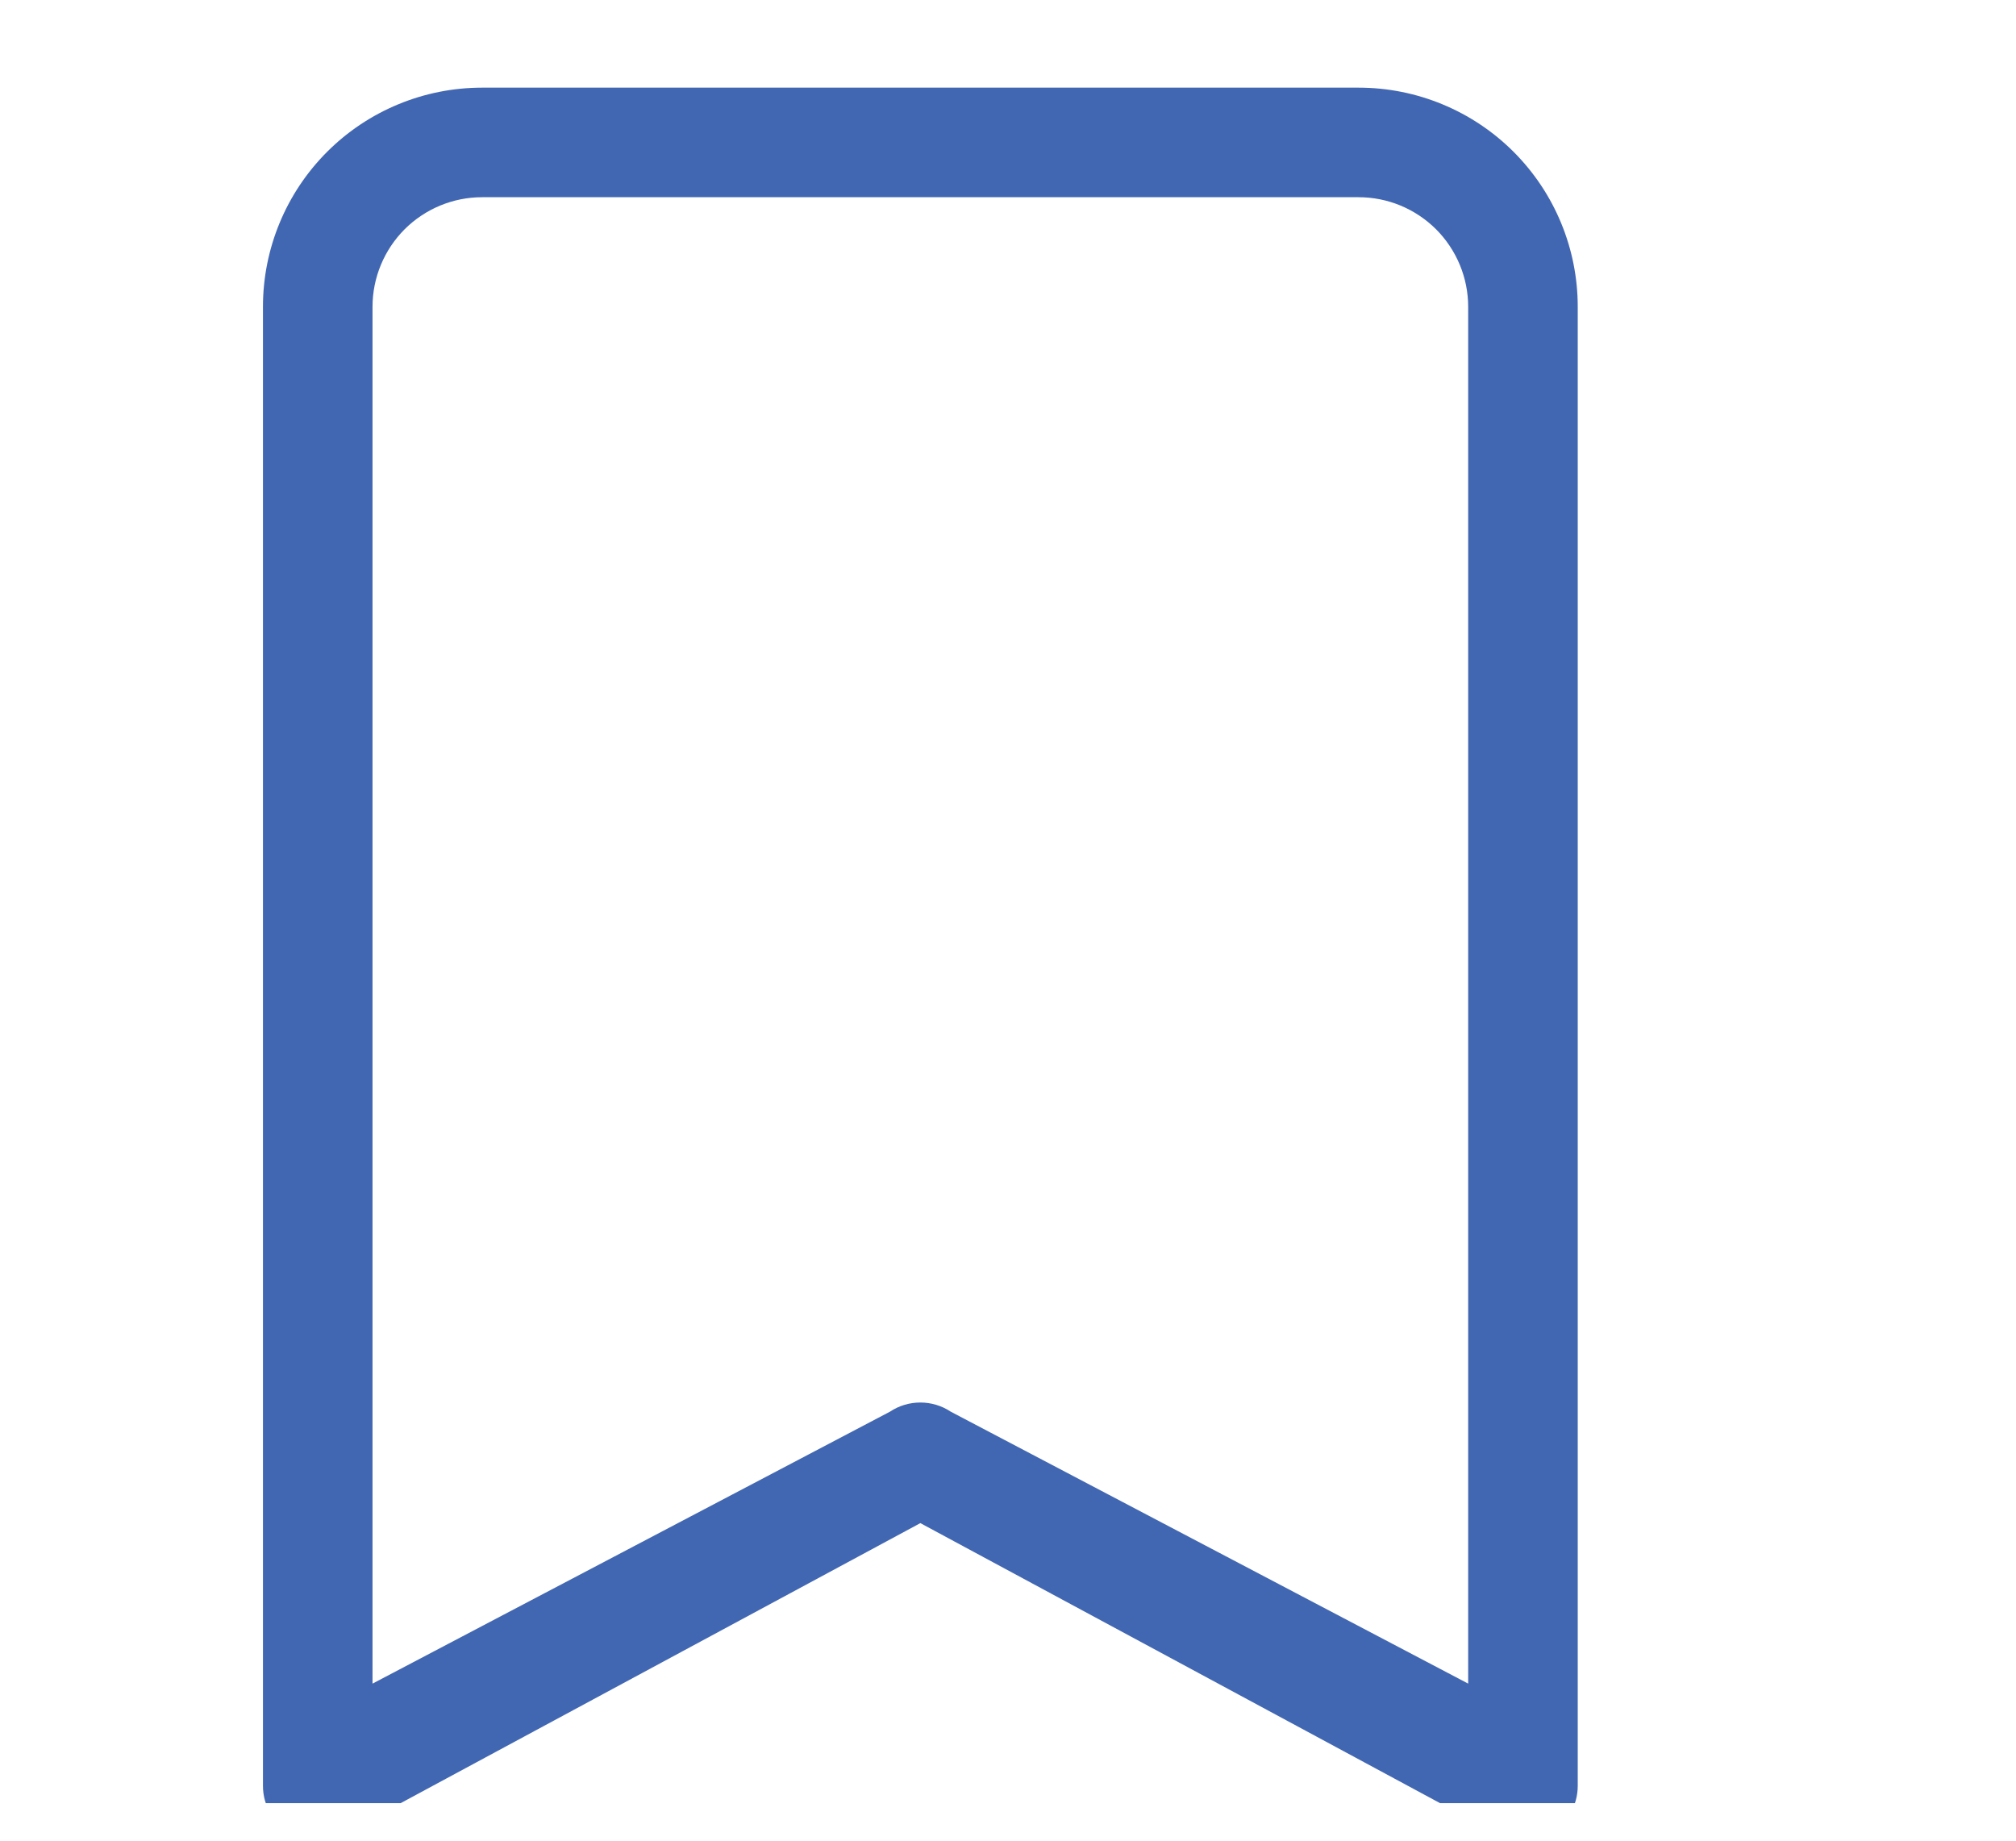 <svg width="23" height="21" viewBox="0 0 23 21" fill="none" xmlns="http://www.w3.org/2000/svg">
<g clip-path="url(#clip0_298_229)">
<path d="M3 3.5C3 2.837 3.263 2.201 3.732 1.732C4.201 1.263 4.837 1 5.5 1L15.5 1C16.163 1 16.799 1.263 17.268 1.732C17.737 2.201 18 2.837 18 3.5V20.375C18 20.488 17.969 20.599 17.911 20.696C17.853 20.793 17.77 20.873 17.67 20.926C17.57 20.979 17.458 21.005 17.345 20.999C17.232 20.994 17.123 20.958 17.029 20.895L10.5 17.377L3.971 20.895C3.877 20.958 3.768 20.994 3.655 20.999C3.542 21.005 3.43 20.979 3.33 20.926C3.23 20.873 3.147 20.793 3.089 20.696C3.031 20.599 3 20.488 3 20.375V3.5ZM5.5 2.25C5.168 2.25 4.851 2.382 4.616 2.616C4.382 2.851 4.25 3.169 4.25 3.5V19.208L10.154 16.105C10.256 16.037 10.377 16.001 10.5 16.001C10.623 16.001 10.744 16.037 10.846 16.105L16.75 19.208V3.5C16.75 3.169 16.618 2.851 16.384 2.616C16.149 2.382 15.832 2.25 15.5 2.25H5.5Z" fill="#4267B2"/>
</g>
<defs>
<clipPath id="clip0_298_229">
<rect width="23" height="20" fill="white" transform="translate(0 0.572)"/>
</clipPath>
</defs>
</svg>
